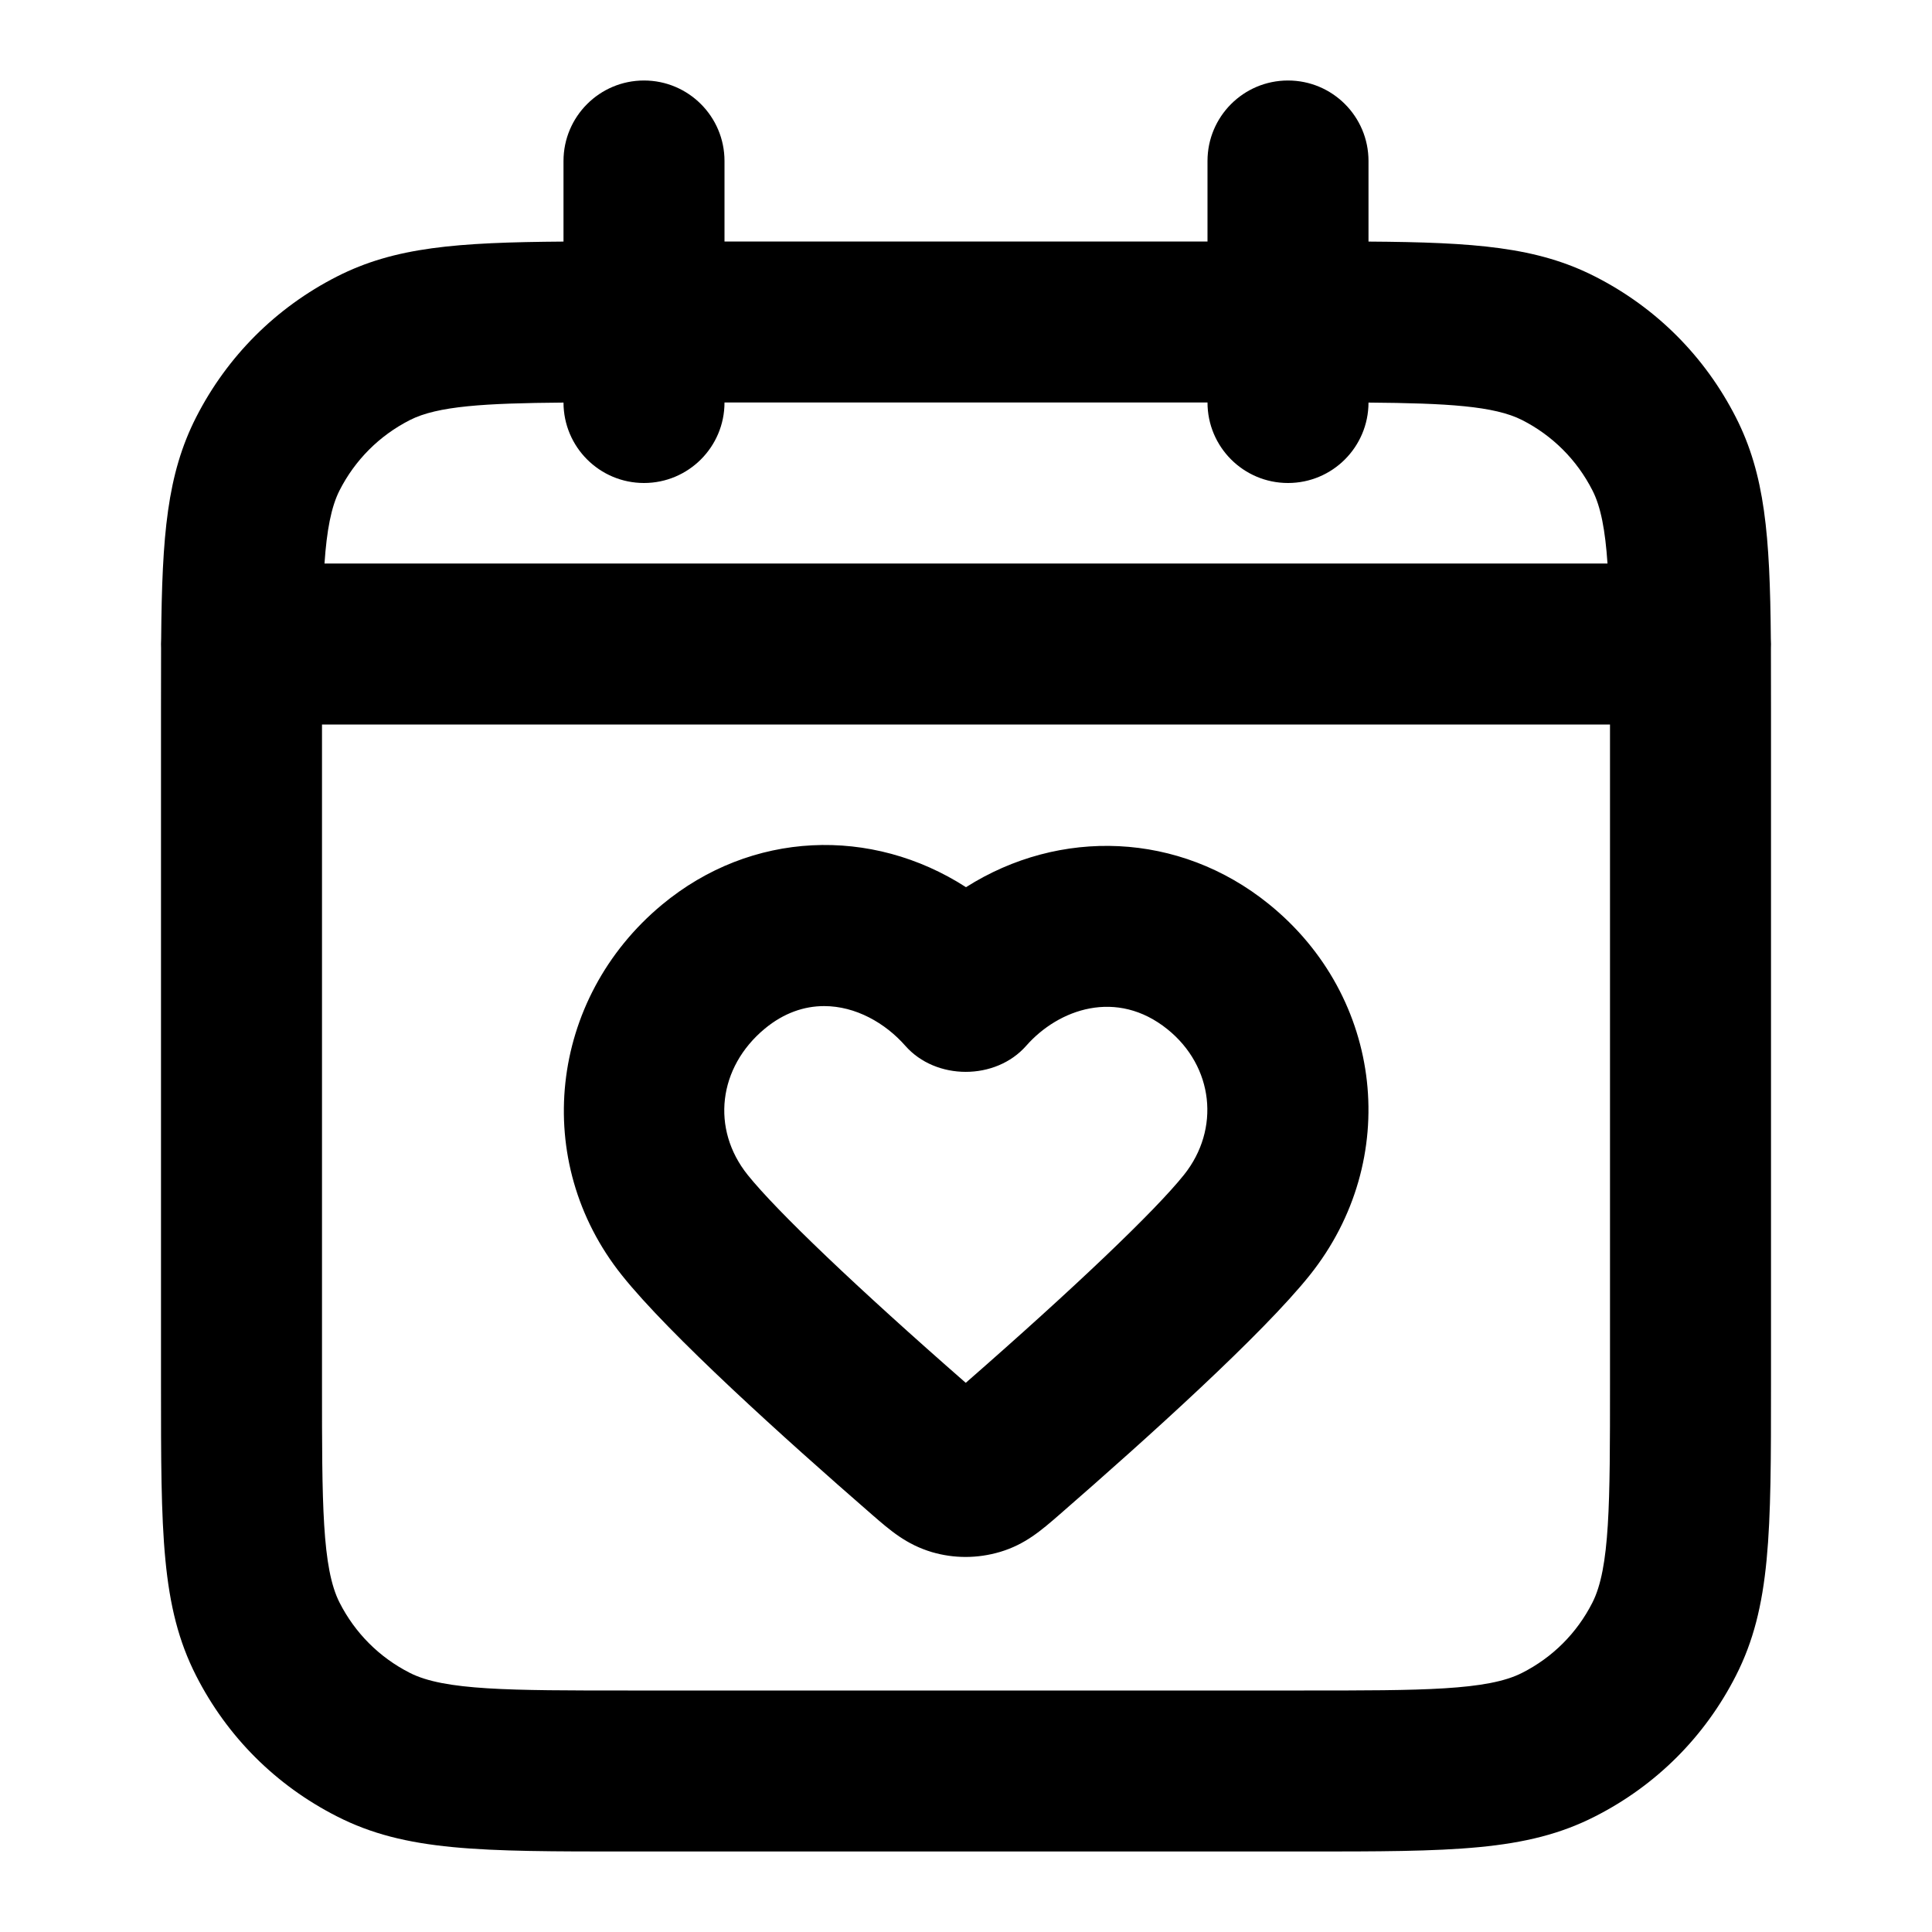 <?xml version="1.0" encoding="iso-8859-1"?>
<!-- Generator: Adobe Illustrator 27.4.0, SVG Export Plug-In . SVG Version: 6.00 Build 0)  -->
<svg version="1.1" id="Layer_1" xmlns="http://www.w3.org/2000/svg" xmlns:xlink="http://www.w3.org/1999/xlink" x="0px" y="0px"
	 viewBox="0 0 24 24" style="enable-background:new 0 0 24 24;" xml:space="preserve">
<g>
	<path d="M16.2,23H7.8c-1.838,0-2.76,0-3.616-0.437c-0.757-0.385-1.362-0.989-1.748-1.747C2,19.96,2,19.037,2,17.2V8.8
		c0-0.268,0-0.516,0.001-0.748C2,8.035,2,8.018,2,8c0-0.022,0.001-0.044,0.002-0.066c0.011-1.285,0.073-2.04,0.434-2.75
		c0.386-0.757,0.991-1.362,1.748-1.748C4.906,3.068,5.674,3.011,7,3.001V2c0-0.552,0.448-1,1-1s1,0.448,1,1v1h6V2
		c0-0.552,0.447-1,1-1s1,0.448,1,1v1.001c1.325,0.009,2.094,0.067,2.816,0.435c0.758,0.386,1.362,0.991,1.748,1.749
		c0.361,0.709,0.423,1.464,0.434,2.749C21.999,7.956,22,7.978,22,8c0,0.018,0,0.035-0.001,0.052C22,8.284,22,8.532,22,8.8v8.4
		c0,1.837,0,2.76-0.436,3.616c-0.386,0.758-0.99,1.362-1.749,1.748C18.96,23,18.037,23,16.2,23z M4,9v8.2
		c0,1.47,0,2.279,0.218,2.708c0.193,0.379,0.495,0.681,0.873,0.873C5.52,21,6.33,21,7.8,21h8.4c1.47,0,2.279,0,2.708-0.219
		c0.379-0.192,0.681-0.494,0.873-0.872C20,19.479,20,18.67,20,17.2V9H4z M4.031,7h15.938c-0.028-0.411-0.082-0.703-0.187-0.908
		c-0.193-0.379-0.495-0.681-0.874-0.874C18.564,5.043,17.977,5.009,17,5.001C16.999,5.553,16.552,6,16,6c-0.553,0-1-0.448-1-1H9
		c0,0.552-0.448,1-1,1C7.448,6,7.001,5.553,7,5.001C6.023,5.009,5.435,5.043,5.092,5.218C4.713,5.411,4.411,5.713,4.218,6.092
		C4.114,6.297,4.059,6.589,4.031,7z M11.995,19.341c-0.141,0-0.281-0.02-0.418-0.06c-0.318-0.095-0.516-0.267-0.745-0.466
		c-1.096-0.953-2.521-2.239-3.107-2.974c-1.128-1.411-0.909-3.432,0.498-4.602c1.111-0.923,2.605-0.973,3.777-0.218
		c1.163-0.738,2.649-0.69,3.761,0.209c1.429,1.154,1.652,3.18,0.51,4.61c-0.583,0.73-2.01,2.018-3.103,2.969
		c-0.234,0.204-0.433,0.376-0.743,0.469C12.283,19.32,12.139,19.341,11.995,19.341z M10.238,12.498
		c-0.245,0-0.499,0.083-0.738,0.281c-0.579,0.481-0.669,1.245-0.213,1.815c0.361,0.451,1.369,1.412,2.71,2.584
		c1.347-1.177,2.353-2.136,2.711-2.584c0.454-0.569,0.367-1.346-0.204-1.807c-0.631-0.509-1.354-0.253-1.756,0.204
		c-0.38,0.432-1.122,0.432-1.502,0C10.996,12.707,10.628,12.498,10.238,12.498z"/>
</g>
</svg>
